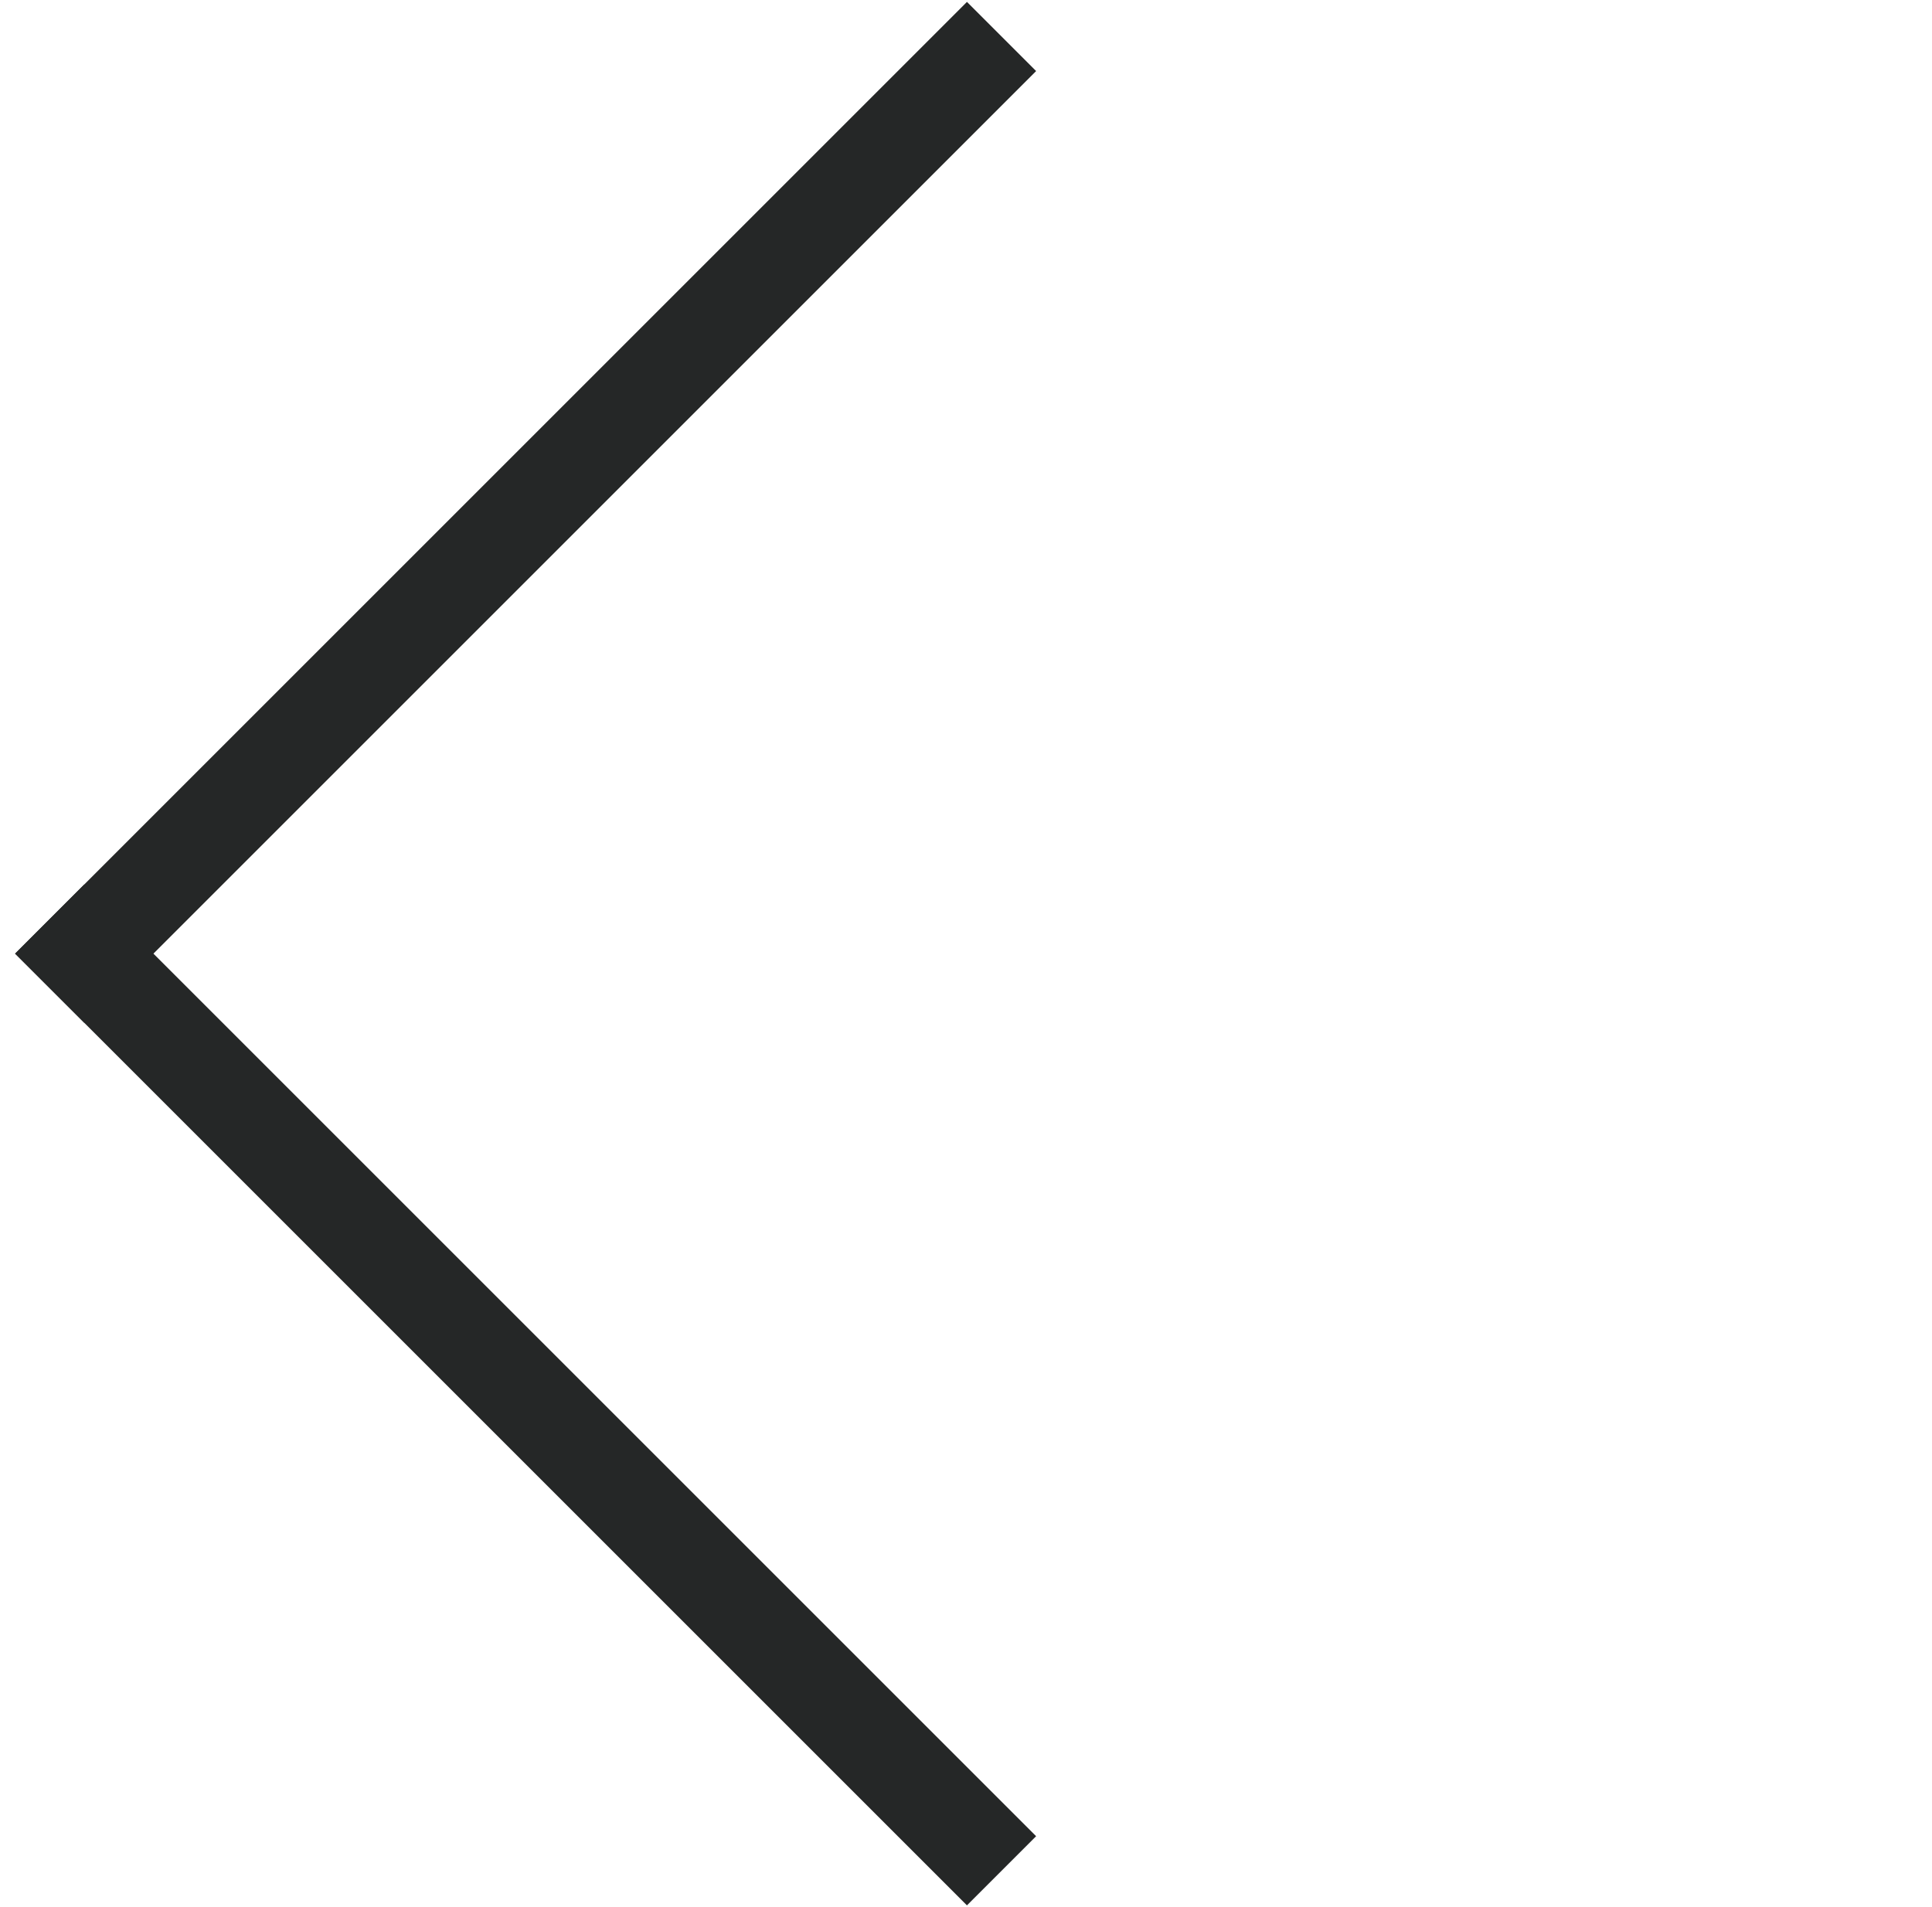 <svg width="79" height="78" viewBox="0 0 79 78" fill="none" xmlns="http://www.w3.org/2000/svg">
<line x1="40.953" y1="1.492" x2="2.031" y2="40.414" stroke="#252727" stroke-width="4"/>
<line x1="2.031" y1="37.586" x2="40.953" y2="76.508" stroke="#252727" stroke-width="4"/>
</svg>
